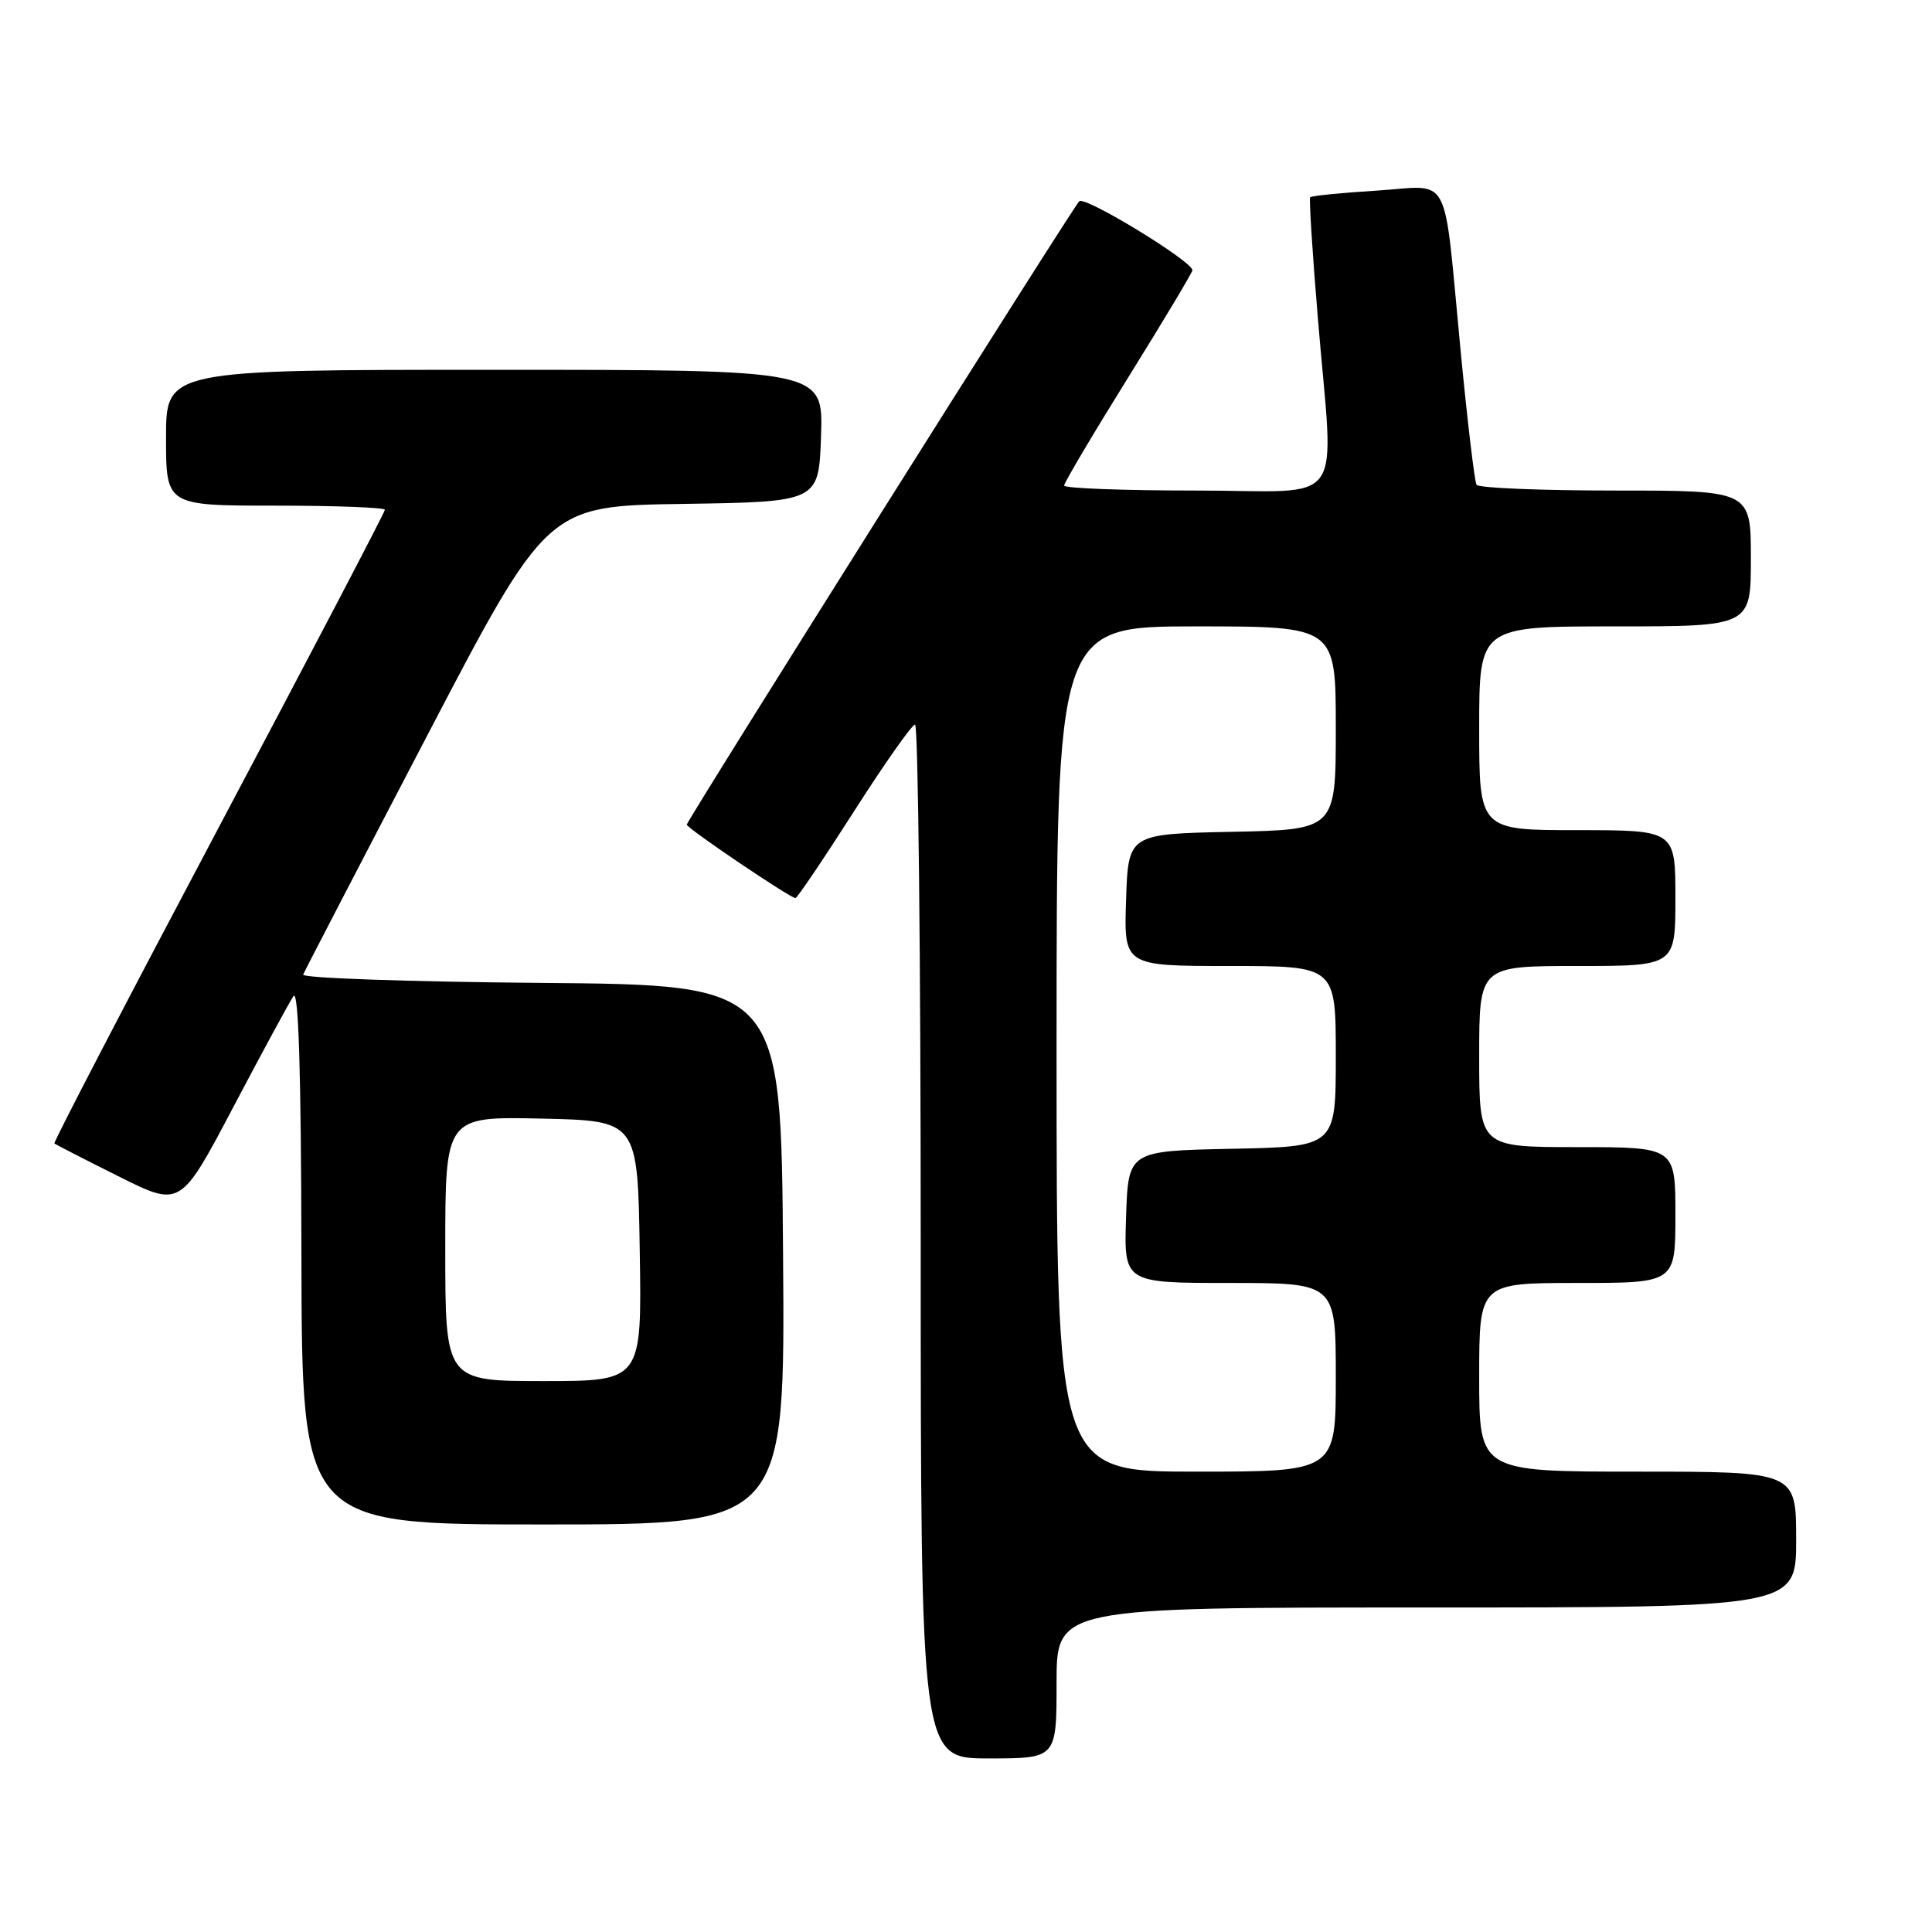 <?xml version="1.0" encoding="UTF-8" standalone="no"?>
<!DOCTYPE svg PUBLIC "-//W3C//DTD SVG 1.1//EN" "http://www.w3.org/Graphics/SVG/1.1/DTD/svg11.dtd" >
<svg xmlns="http://www.w3.org/2000/svg" xmlns:xlink="http://www.w3.org/1999/xlink" version="1.1" viewBox="0 0 256 256">
 <g >
 <path fill="currentColor"
d=" M 140.00 223.00 C 140.00 213.00 140.00 213.00 189.00 213.00 C 238.00 213.00 238.00 213.00 238.00 204.00 C 238.00 195.00 238.00 195.00 217.00 195.00 C 196.00 195.00 196.00 195.00 196.00 182.50 C 196.00 170.00 196.00 170.00 209.00 170.00 C 222.00 170.00 222.00 170.00 222.00 161.00 C 222.00 152.00 222.00 152.00 209.00 152.00 C 196.00 152.00 196.00 152.00 196.00 140.00 C 196.00 128.00 196.00 128.00 209.00 128.00 C 222.00 128.00 222.00 128.00 222.00 119.00 C 222.00 110.00 222.00 110.00 209.00 110.00 C 196.00 110.00 196.00 110.00 196.00 96.50 C 196.00 83.00 196.00 83.00 214.00 83.00 C 232.00 83.00 232.00 83.00 232.00 74.00 C 232.00 65.00 232.00 65.00 214.06 65.00 C 204.19 65.00 195.91 64.66 195.65 64.24 C 195.39 63.83 194.44 55.84 193.54 46.49 C 191.20 22.19 192.48 24.63 182.39 25.26 C 177.71 25.55 173.76 25.95 173.60 26.14 C 173.45 26.34 173.90 33.47 174.61 42.00 C 176.75 67.90 178.78 65.00 158.50 65.00 C 148.88 65.00 141.00 64.70 141.00 64.34 C 141.00 63.98 144.82 57.52 149.50 50.00 C 154.18 42.48 158.00 36.09 158.00 35.81 C 158.00 34.62 143.70 25.90 143.00 26.67 C 141.93 27.84 91.00 108.74 91.00 109.27 C 91.00 109.74 104.70 119.00 105.40 119.00 C 105.63 119.00 109.12 113.83 113.16 107.51 C 117.20 101.18 120.84 96.01 121.25 96.01 C 121.66 96.00 122.00 126.83 122.00 164.50 C 122.00 233.00 122.00 233.00 131.00 233.00 C 140.00 233.00 140.00 233.00 140.00 223.00 Z  M 103.76 166.25 C 103.50 130.50 103.50 130.50 71.67 130.24 C 54.17 130.09 39.99 129.60 40.17 129.14 C 40.35 128.68 47.70 114.52 56.50 97.67 C 72.49 67.04 72.49 67.04 90.50 66.77 C 108.50 66.50 108.50 66.50 108.79 57.75 C 109.08 49.00 109.08 49.00 65.54 49.00 C 22.00 49.00 22.00 49.00 22.00 58.00 C 22.00 67.00 22.00 67.00 36.50 67.00 C 44.48 67.00 51.00 67.25 51.00 67.55 C 51.00 67.86 41.08 86.82 28.96 109.68 C 16.84 132.55 7.05 151.37 7.21 151.51 C 7.37 151.65 11.19 153.62 15.71 155.87 C 23.91 159.98 23.91 159.98 30.89 146.74 C 34.73 139.46 38.32 132.82 38.88 132.00 C 39.56 130.98 39.90 141.94 39.94 166.25 C 40.00 202.00 40.00 202.00 72.01 202.00 C 104.03 202.00 104.03 202.00 103.76 166.25 Z  M 140.00 139.00 C 140.00 83.00 140.00 83.00 158.50 83.00 C 177.00 83.00 177.00 83.00 177.00 96.47 C 177.00 109.94 177.00 109.94 163.25 110.22 C 149.50 110.50 149.50 110.50 149.21 119.25 C 148.92 128.00 148.92 128.00 162.96 128.00 C 177.00 128.00 177.00 128.00 177.00 139.97 C 177.00 151.94 177.00 151.94 163.25 152.22 C 149.50 152.50 149.50 152.50 149.21 161.25 C 148.92 170.00 148.92 170.00 162.96 170.00 C 177.00 170.00 177.00 170.00 177.00 182.50 C 177.00 195.00 177.00 195.00 158.50 195.00 C 140.00 195.00 140.00 195.00 140.00 139.00 Z  M 59.00 165.47 C 59.00 147.94 59.00 147.94 71.75 148.22 C 84.50 148.50 84.50 148.50 84.77 165.75 C 85.05 183.00 85.05 183.00 72.02 183.00 C 59.00 183.00 59.00 183.00 59.00 165.47 Z "/>
</g>
</svg>